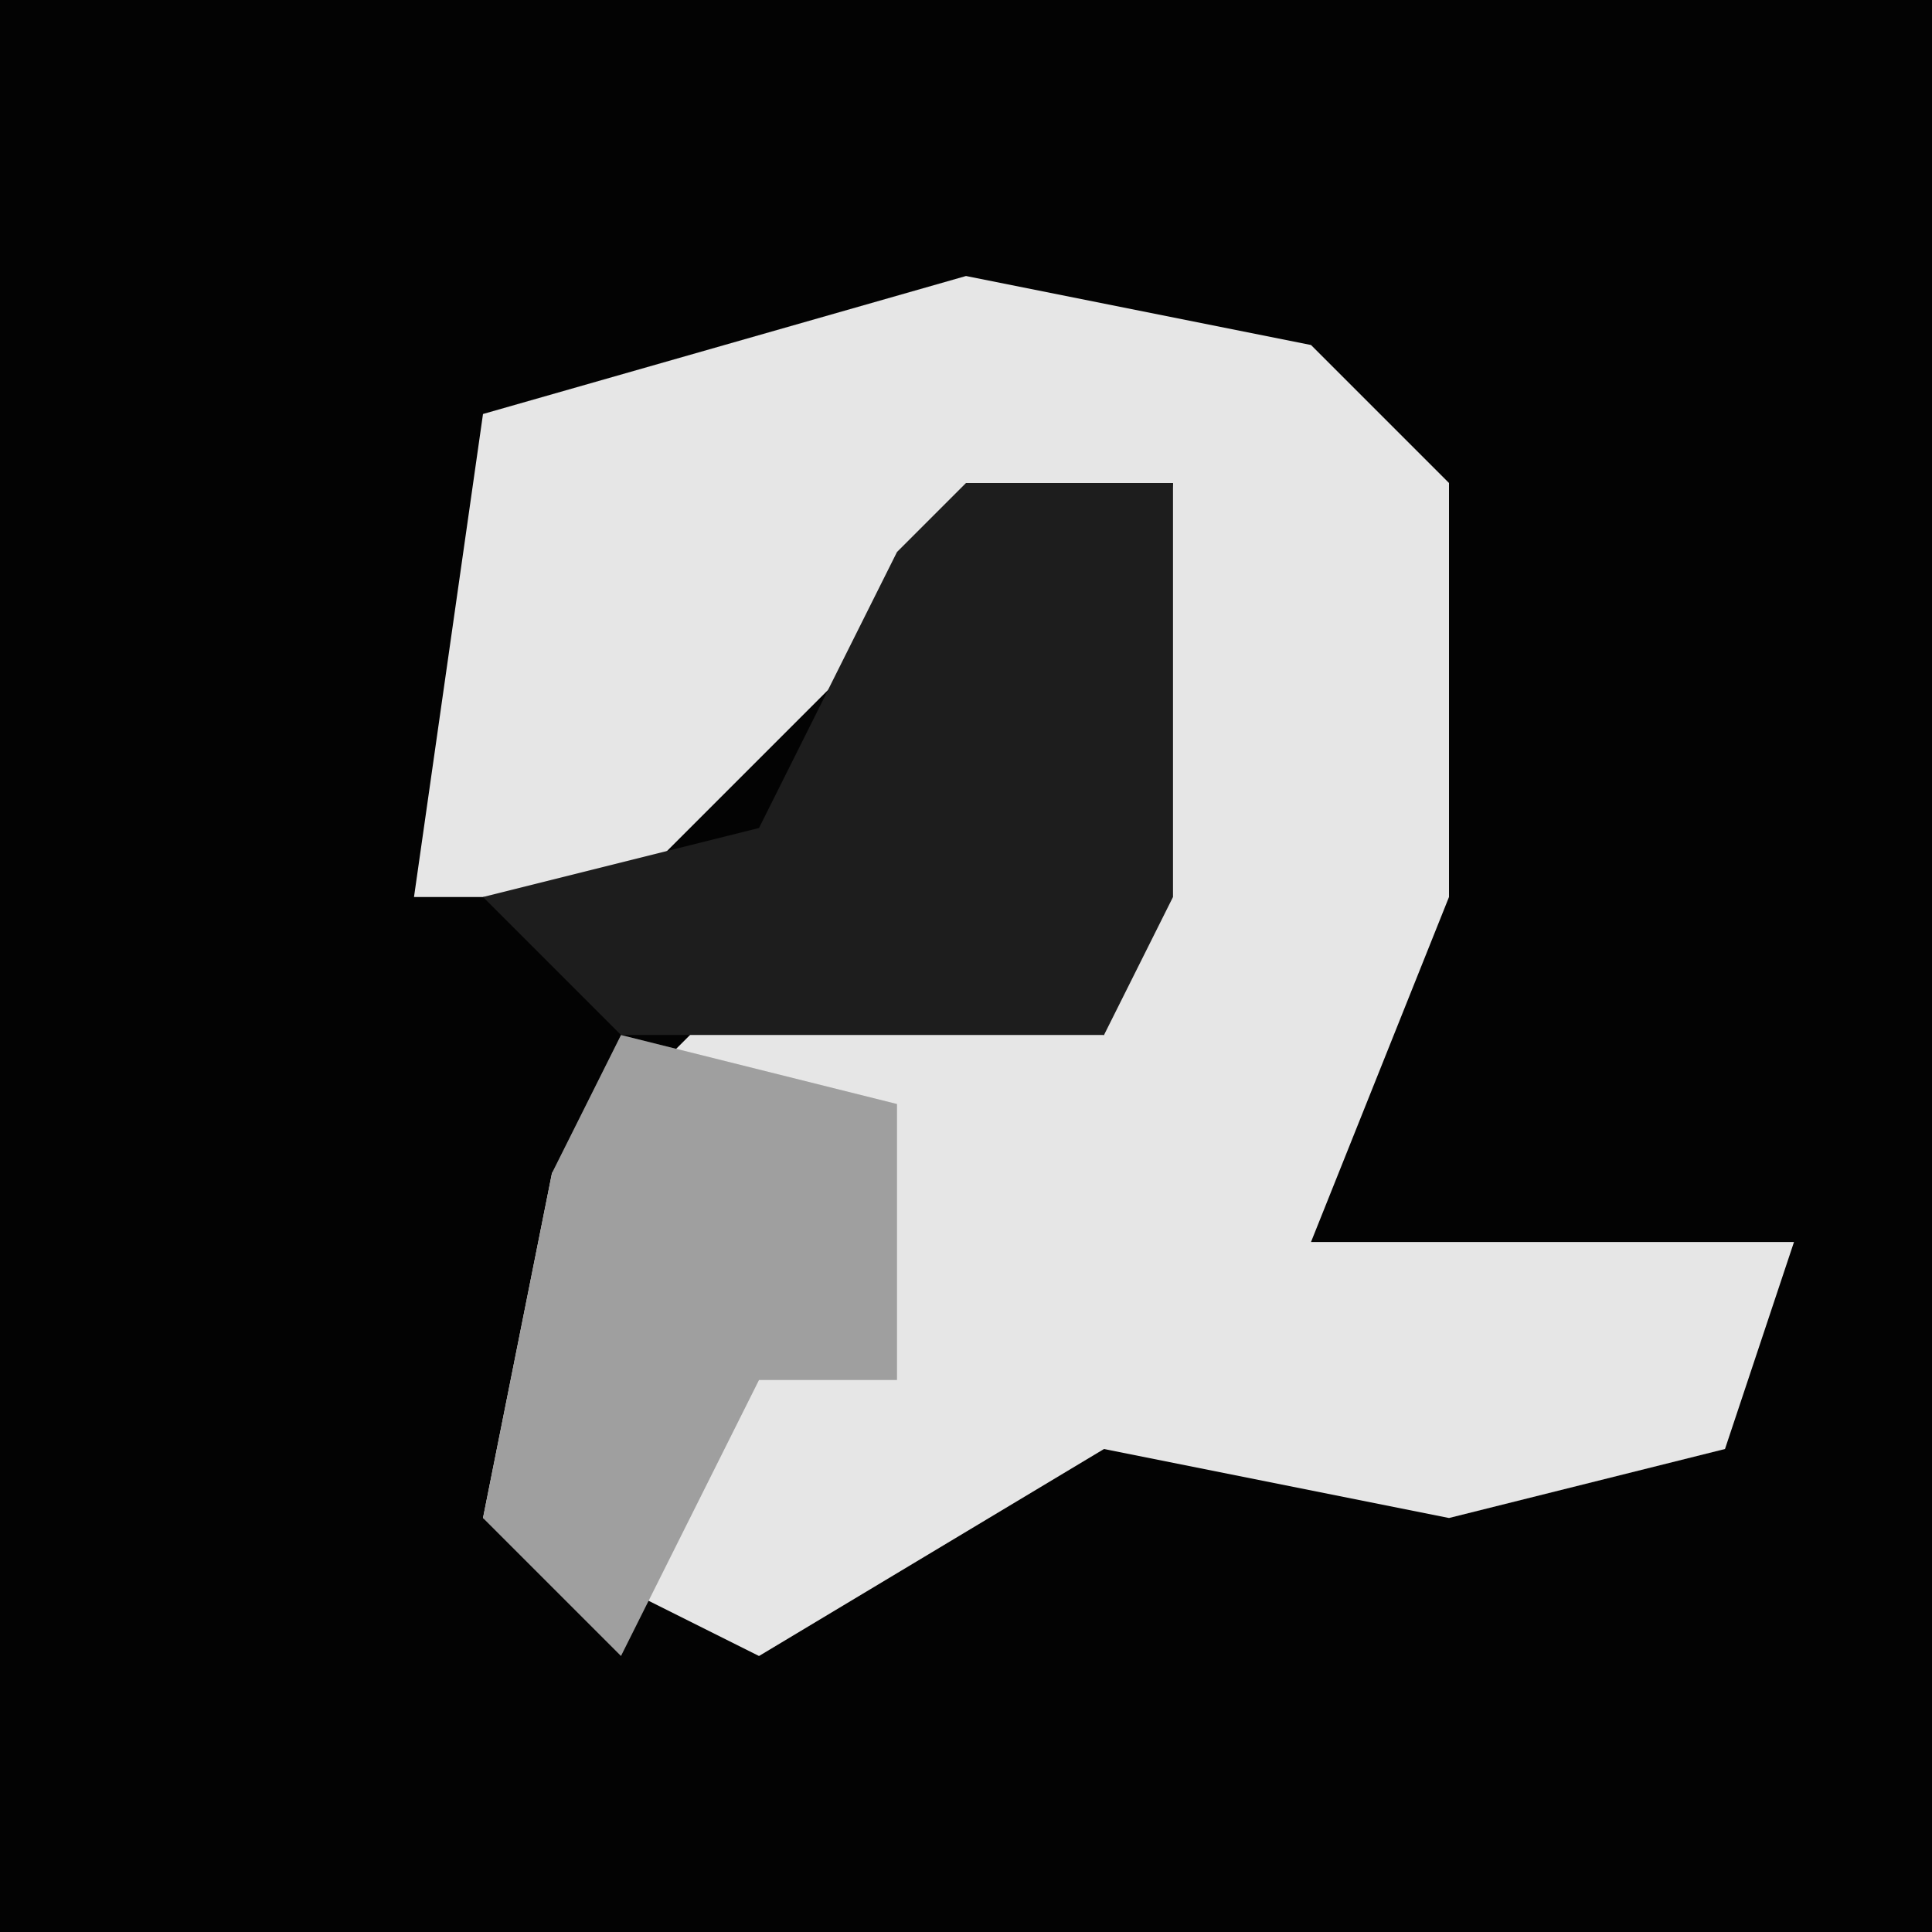 <?xml version="1.0" encoding="UTF-8"?>
<svg version="1.1" xmlns="http://www.w3.org/2000/svg" width="28" height="28">
<path d="M0,0 L28,0 L28,28 L0,28 Z " fill="#030303" transform="translate(0,0)"/>
<path d="M0,0 L5,1 L7,3 L7,9 L5,14 L12,14 L11,17 L7,18 L2,17 L-3,20 L-7,18 L-6,13 L-3,10 L2,11 L3,3 L-2,6 L-5,9 L-8,9 L-7,2 Z " fill="#E6E6E6" transform="translate(14,4)"/>
<path d="M0,0 L3,0 L3,6 L2,8 L-5,8 L-7,6 L-3,5 L-1,1 Z " fill="#1D1D1D" transform="translate(14,7)"/>
<path d="M0,0 L4,1 L4,5 L2,5 L0,9 L-2,7 L-1,2 Z " fill="#9F9F9F" transform="translate(9,15)"/>
</svg>
